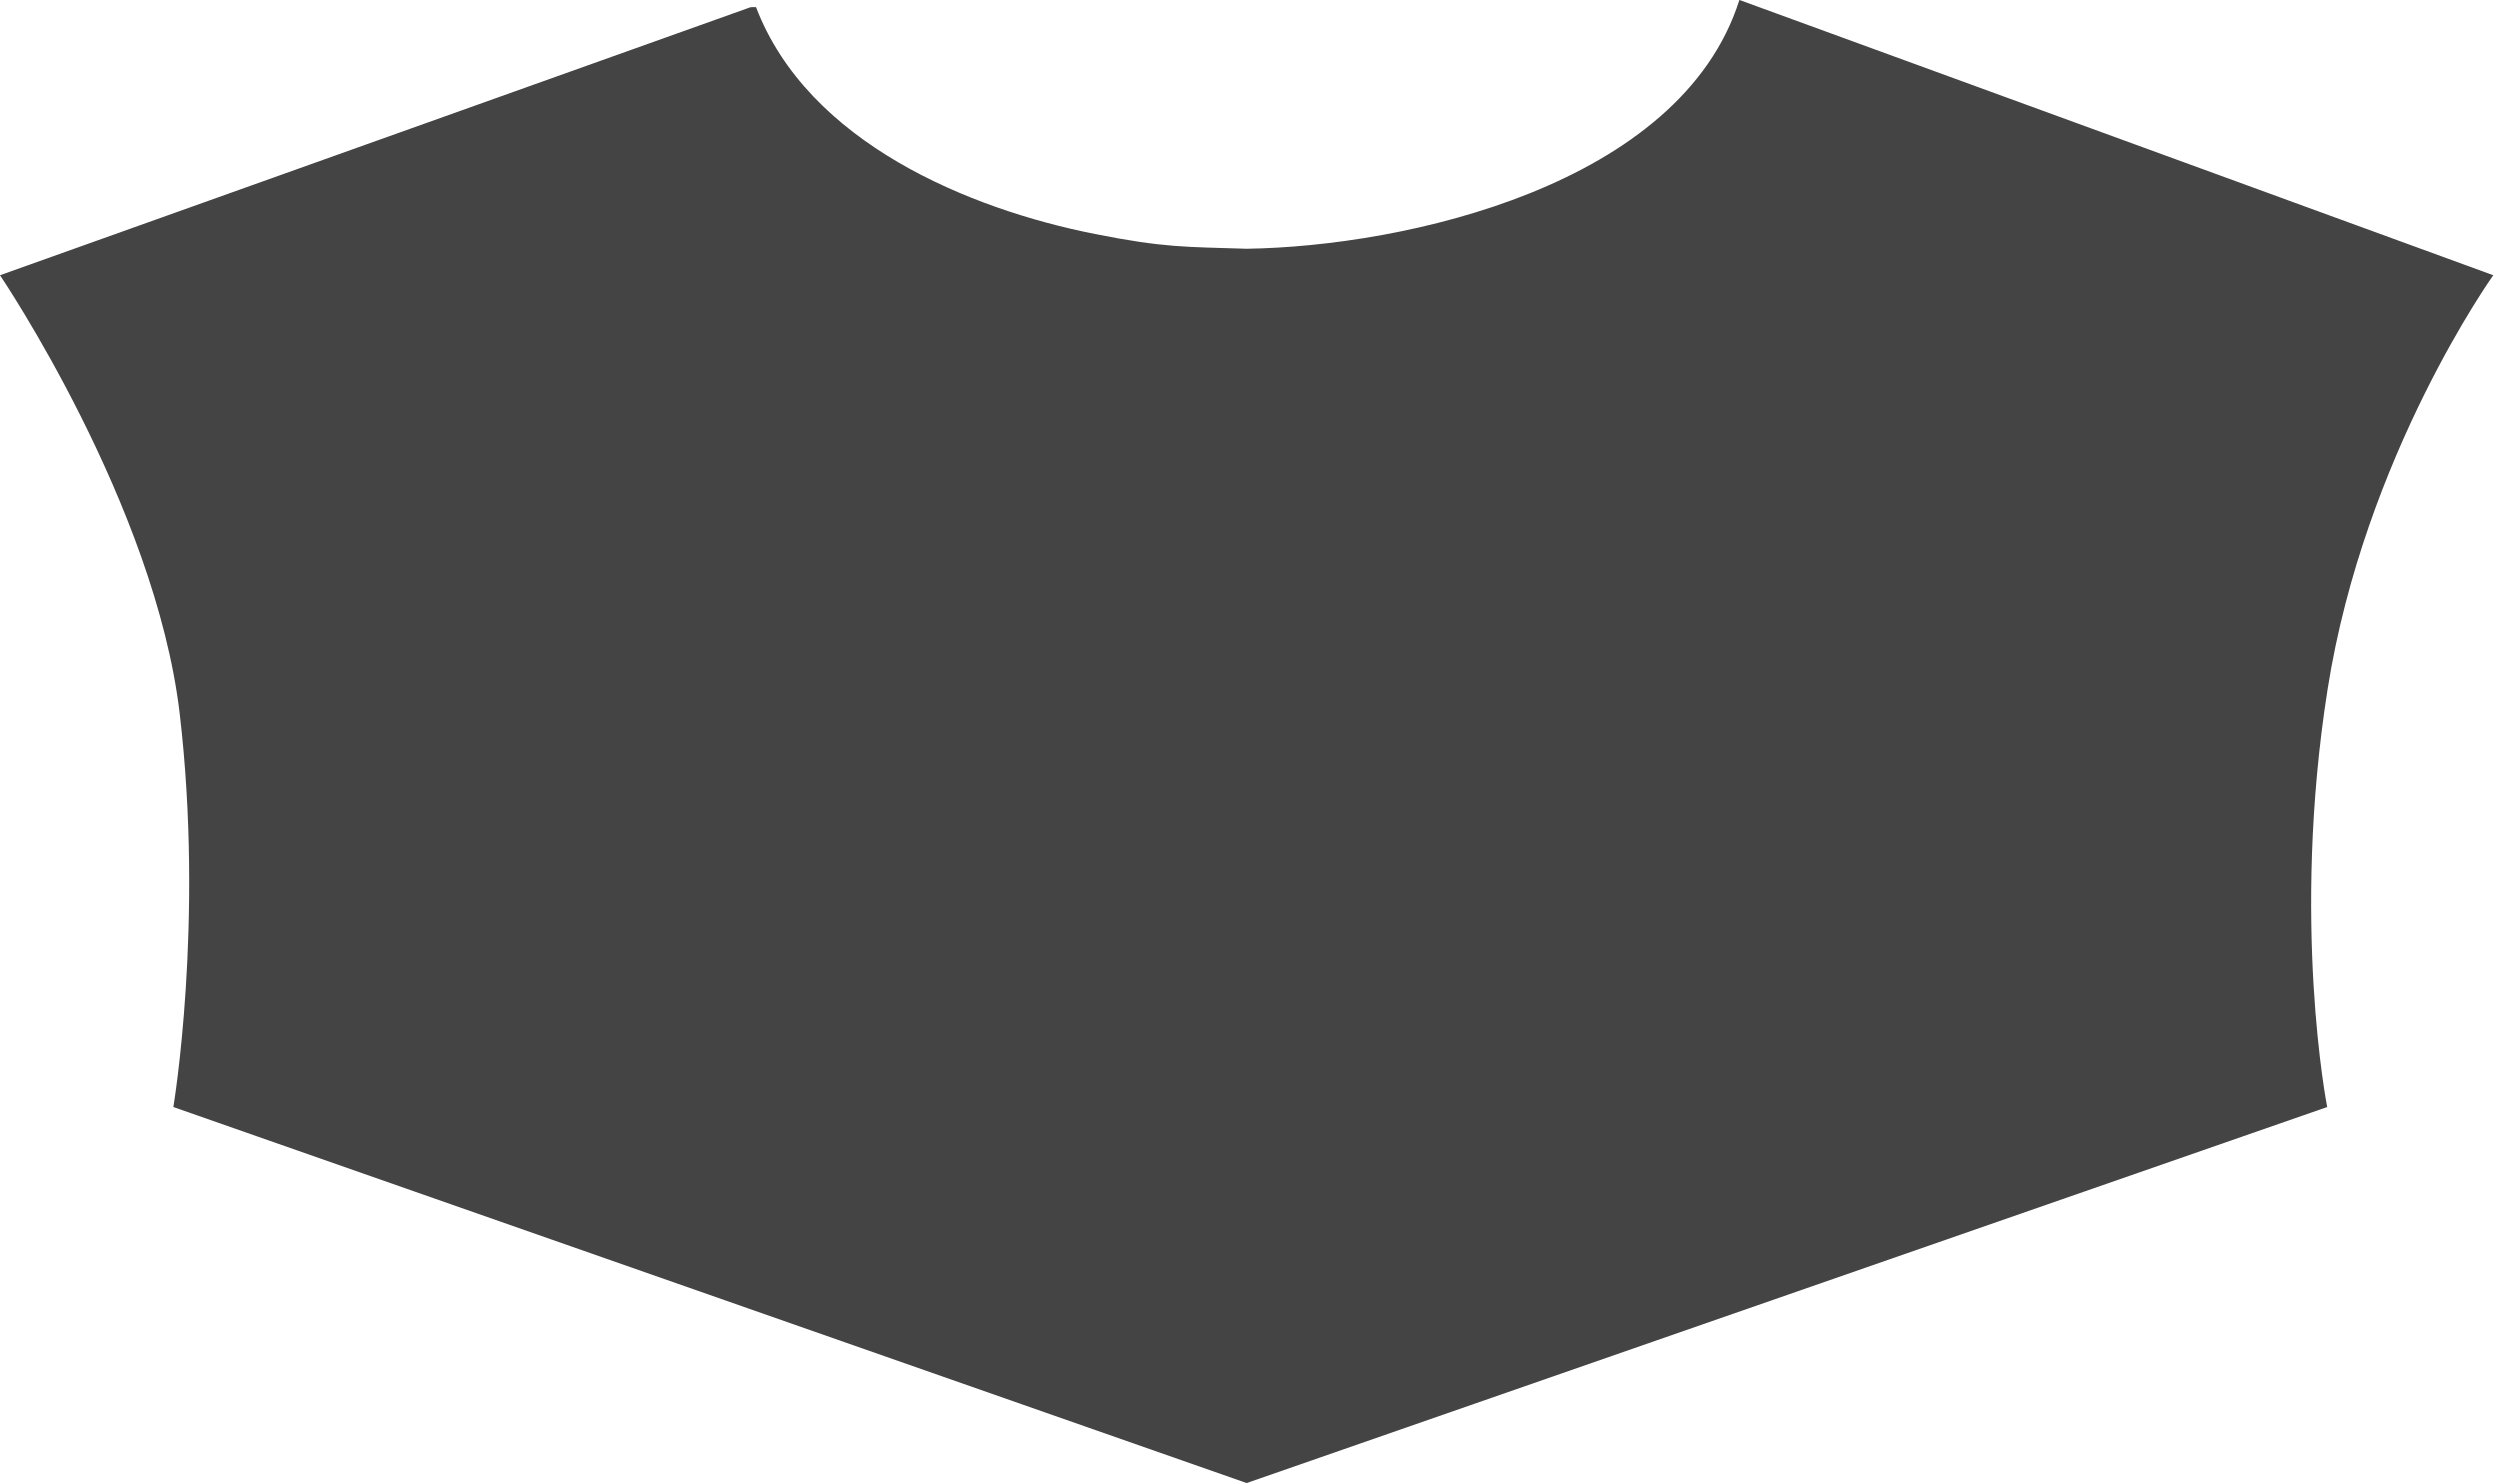 <svg width="32" height="19" viewBox="0 0 32 19" fill="none" xmlns="http://www.w3.org/2000/svg">
<path d="M22.266 0L31.914 3.523C31.914 3.523 30.266 5.827 29.794 8.818C29.322 11.809 29.788 14.17 29.788 14.17L15.957 18.983L2.219 14.17C2.219 14.17 2.615 11.809 2.3 9.133C1.985 6.457 0 3.523 0 3.523L9.608 0.092L9.677 0.091C10.342 1.831 12.416 2.678 14.015 2.995C14.904 3.172 15.177 3.159 15.956 3.184C17.983 3.155 21.512 2.374 22.264 0H22.266Z" fill="#444444"/>
</svg>
